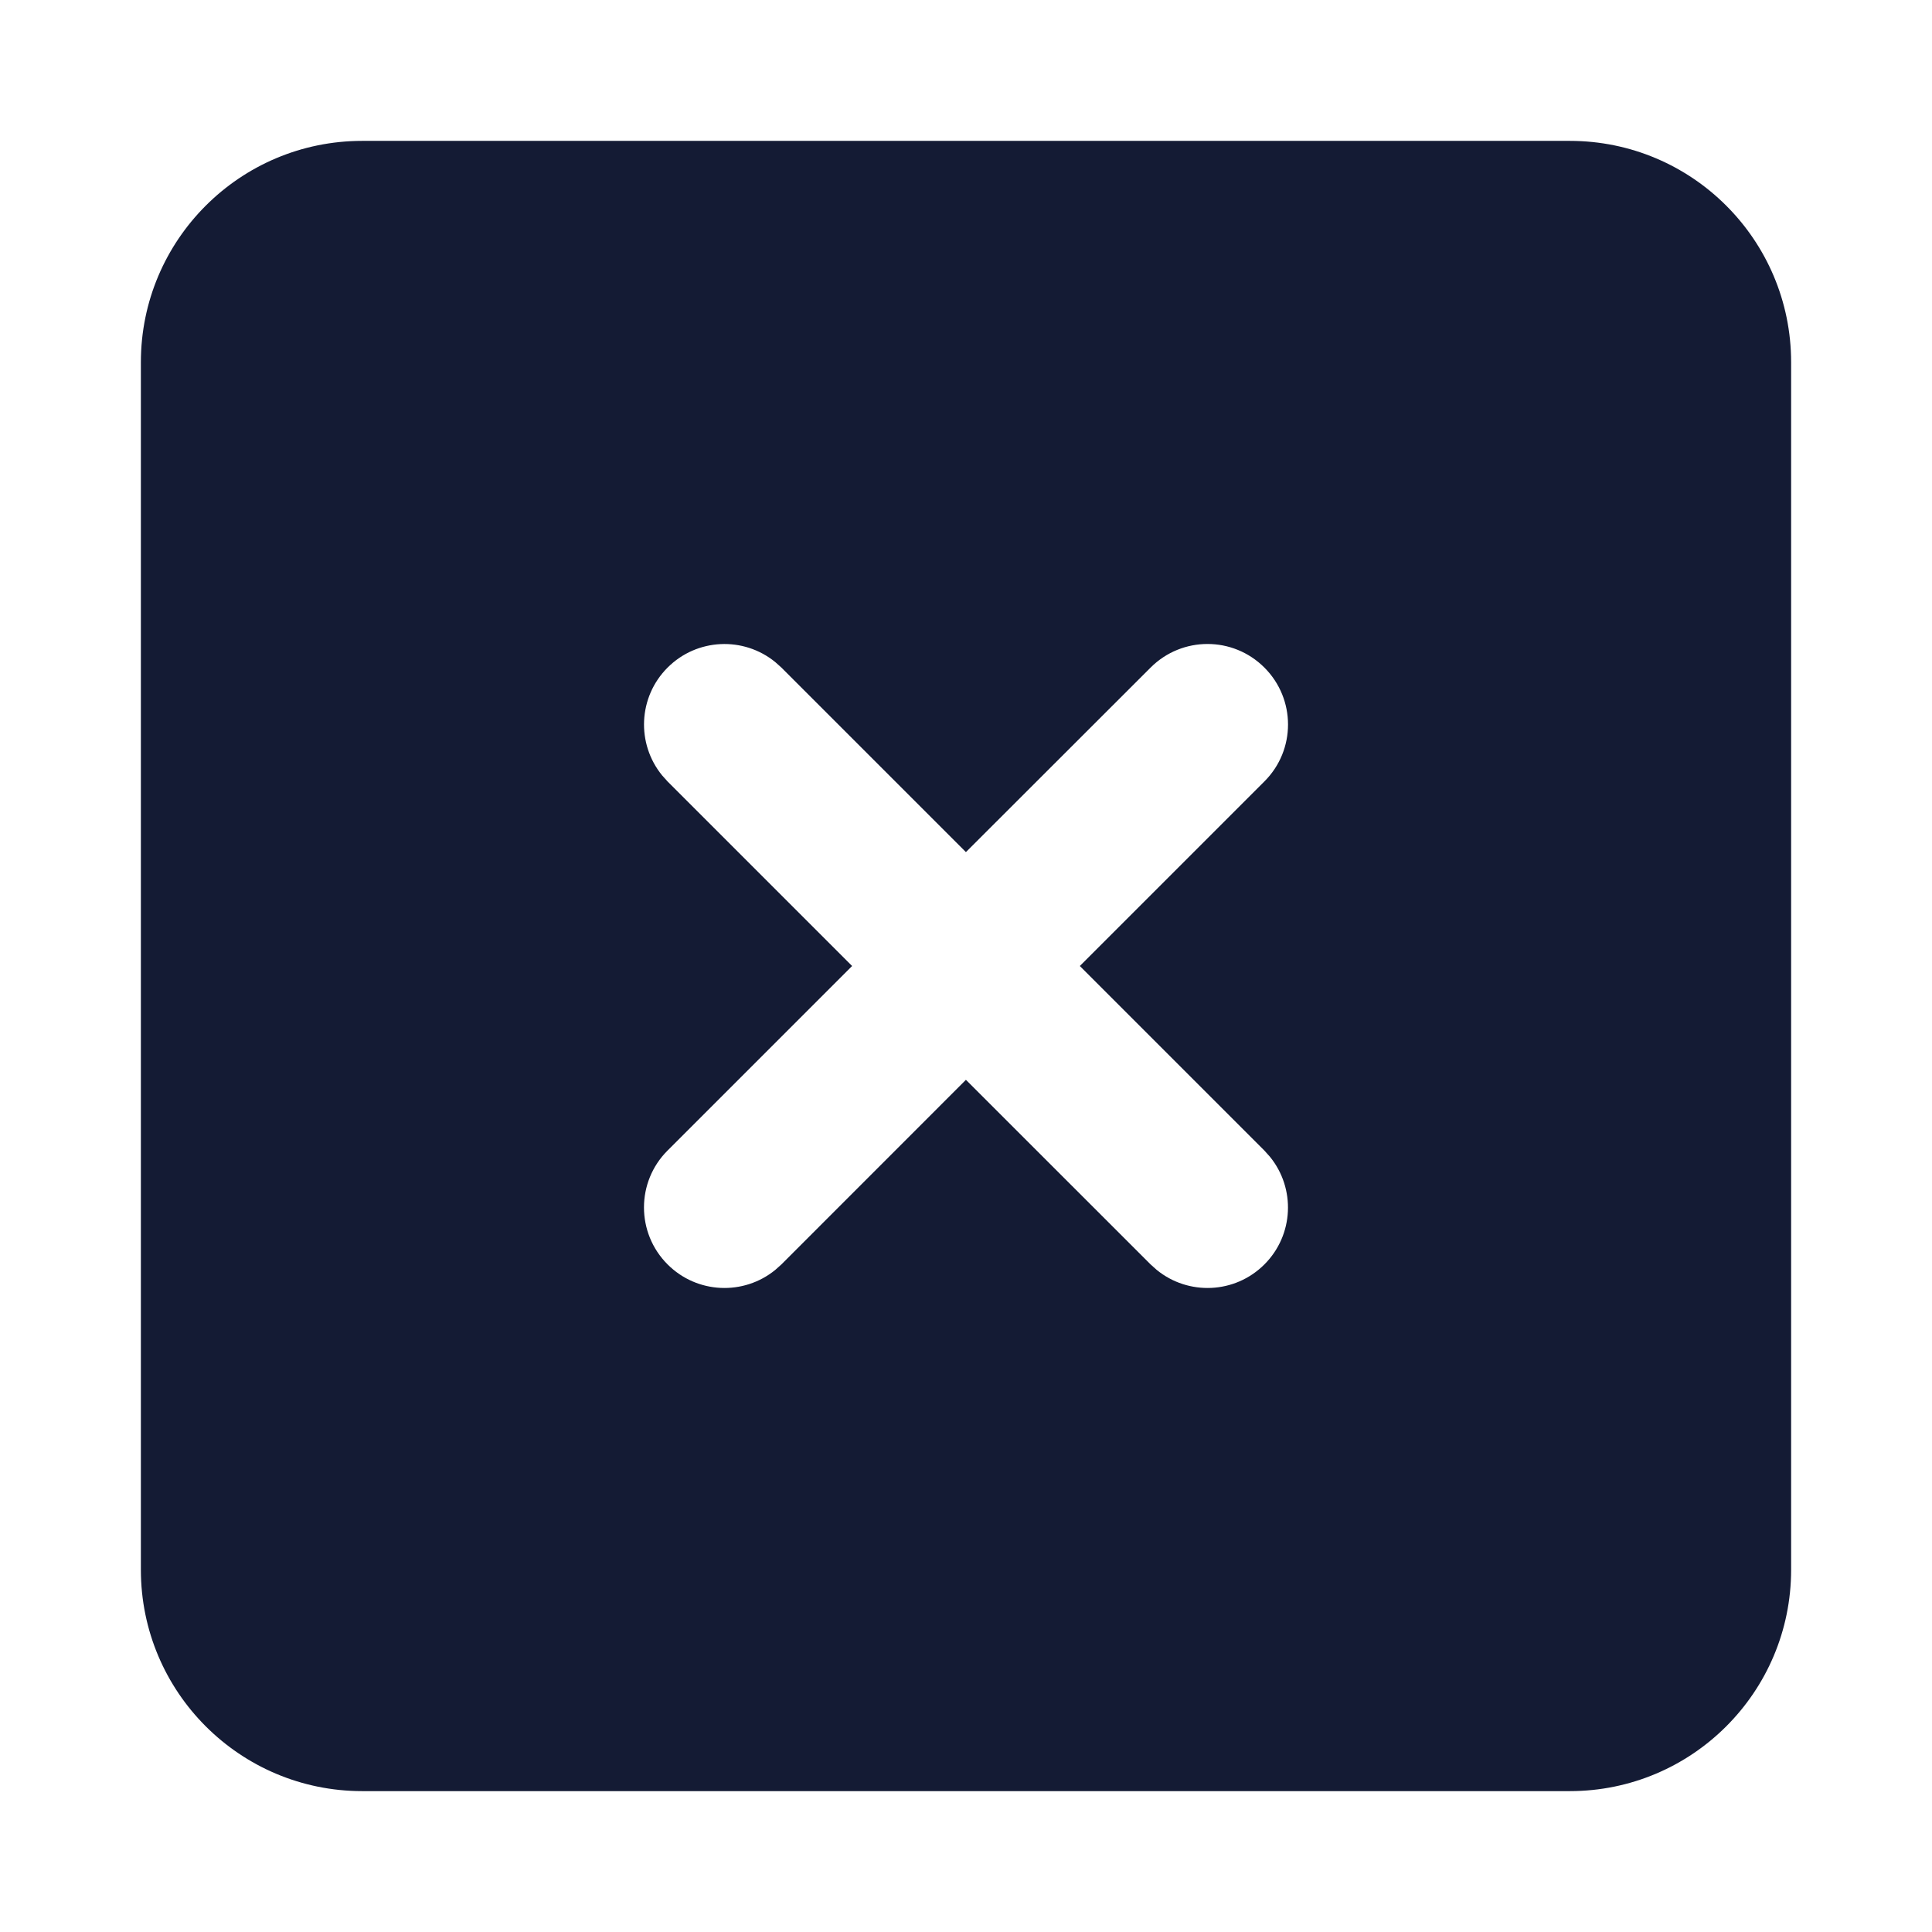 <svg width="24" height="24" viewBox="0 0 24 24" fill="none" xmlns="http://www.w3.org/2000/svg">
<path d="M19.5 1.75C21.019 1.75 22.25 2.981 22.25 4.5V19.5C22.25 21.019 21.019 22.25 19.5 22.25H4.5C2.981 22.25 1.75 21.019 1.75 19.5V4.5C1.75 2.981 2.981 1.75 4.5 1.75H19.5ZM15.707 8.293C15.316 7.902 14.684 7.902 14.293 8.293L11.999 10.585L9.707 8.293L9.631 8.225C9.238 7.904 8.659 7.927 8.293 8.293C7.927 8.659 7.904 9.239 8.225 9.632L8.293 9.708L10.585 12L8.293 14.292C7.902 14.682 7.902 15.316 8.293 15.707C8.659 16.073 9.238 16.096 9.631 15.775L9.707 15.707L11.999 13.414L14.293 15.707L14.369 15.775C14.762 16.096 15.341 16.073 15.707 15.707C16.073 15.341 16.096 14.762 15.775 14.369L15.707 14.293L13.414 12L15.707 9.707C16.098 9.317 16.098 8.684 15.707 8.293Z" fill="#141B34"/>
</svg>
